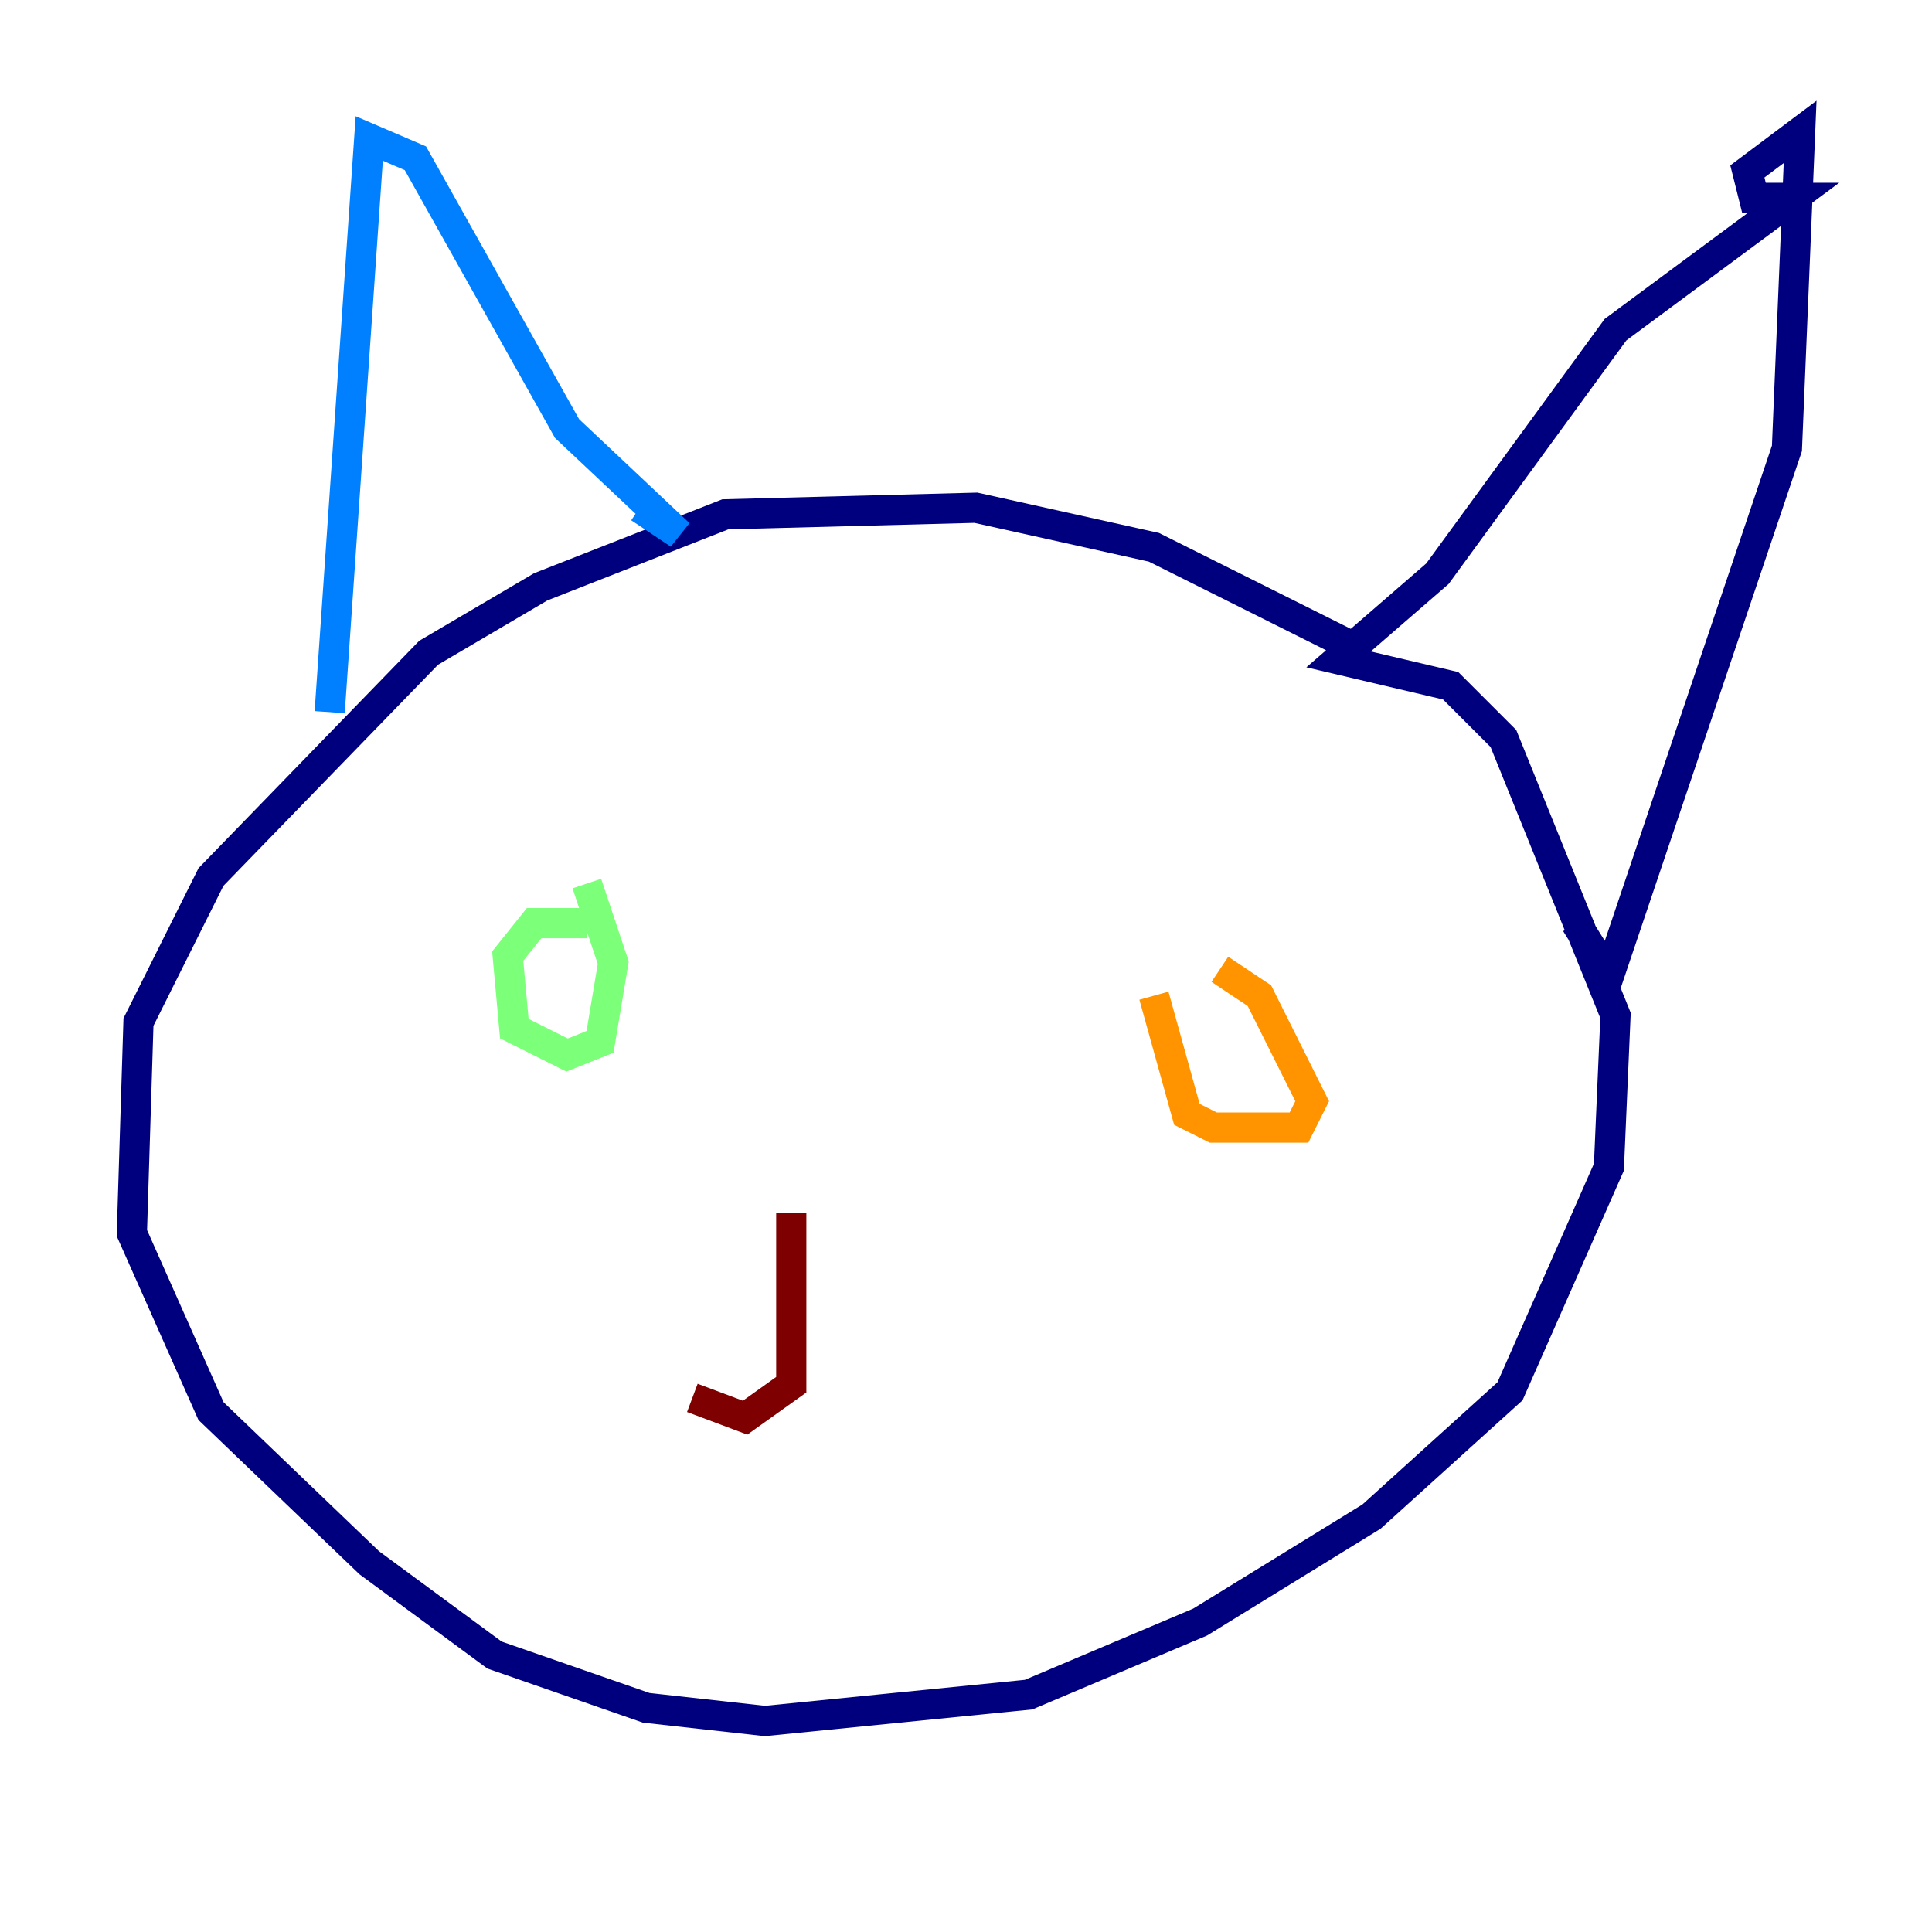 <?xml version="1.0" encoding="utf-8" ?>
<svg baseProfile="tiny" height="128" version="1.2" viewBox="0,0,128,128" width="128" xmlns="http://www.w3.org/2000/svg" xmlns:ev="http://www.w3.org/2001/xml-events" xmlns:xlink="http://www.w3.org/1999/xlink"><defs /><polyline fill="none" points="90.43,43.249 76.451,36.259 64.655,33.638 48.055,34.075 35.822,38.88 28.396,43.249 13.979,58.102 9.174,67.713 8.737,81.693 13.979,93.488 24.464,103.536 32.764,109.652 42.812,113.147 50.676,114.02 68.15,112.273 79.508,107.468 90.867,100.478 100.041,92.177 106.594,77.324 107.031,67.276 99.604,48.928 96.109,45.433 88.683,43.686 95.236,38.007 107.031,21.843 118.826,13.106 116.205,13.106 115.768,11.358 119.263,8.737 118.389,29.706 106.594,64.655 104.41,61.16" stroke="#00007f" stroke-width="2" /><polyline fill="none" points="21.843,47.181 24.464,9.174 27.522,10.485 37.57,28.396 44.997,35.386 42.375,33.638" stroke="#0080ff" stroke-width="2" /><polyline fill="none" points="38.88,61.16 35.386,61.16 33.638,63.345 34.075,68.15 37.57,69.898 39.754,69.024 40.628,63.782 38.88,58.539" stroke="#7cff79" stroke-width="2" /><polyline fill="none" points="76.451,65.966 78.635,73.829 80.382,74.703 86.061,74.703 86.935,72.956 83.44,65.966 80.819,64.218" stroke="#ff9400" stroke-width="2" /><polyline fill="none" points="52.423,80.382 52.423,91.741 49.365,93.925 45.87,92.614" stroke="#7f0000" stroke-width="2" /></svg>